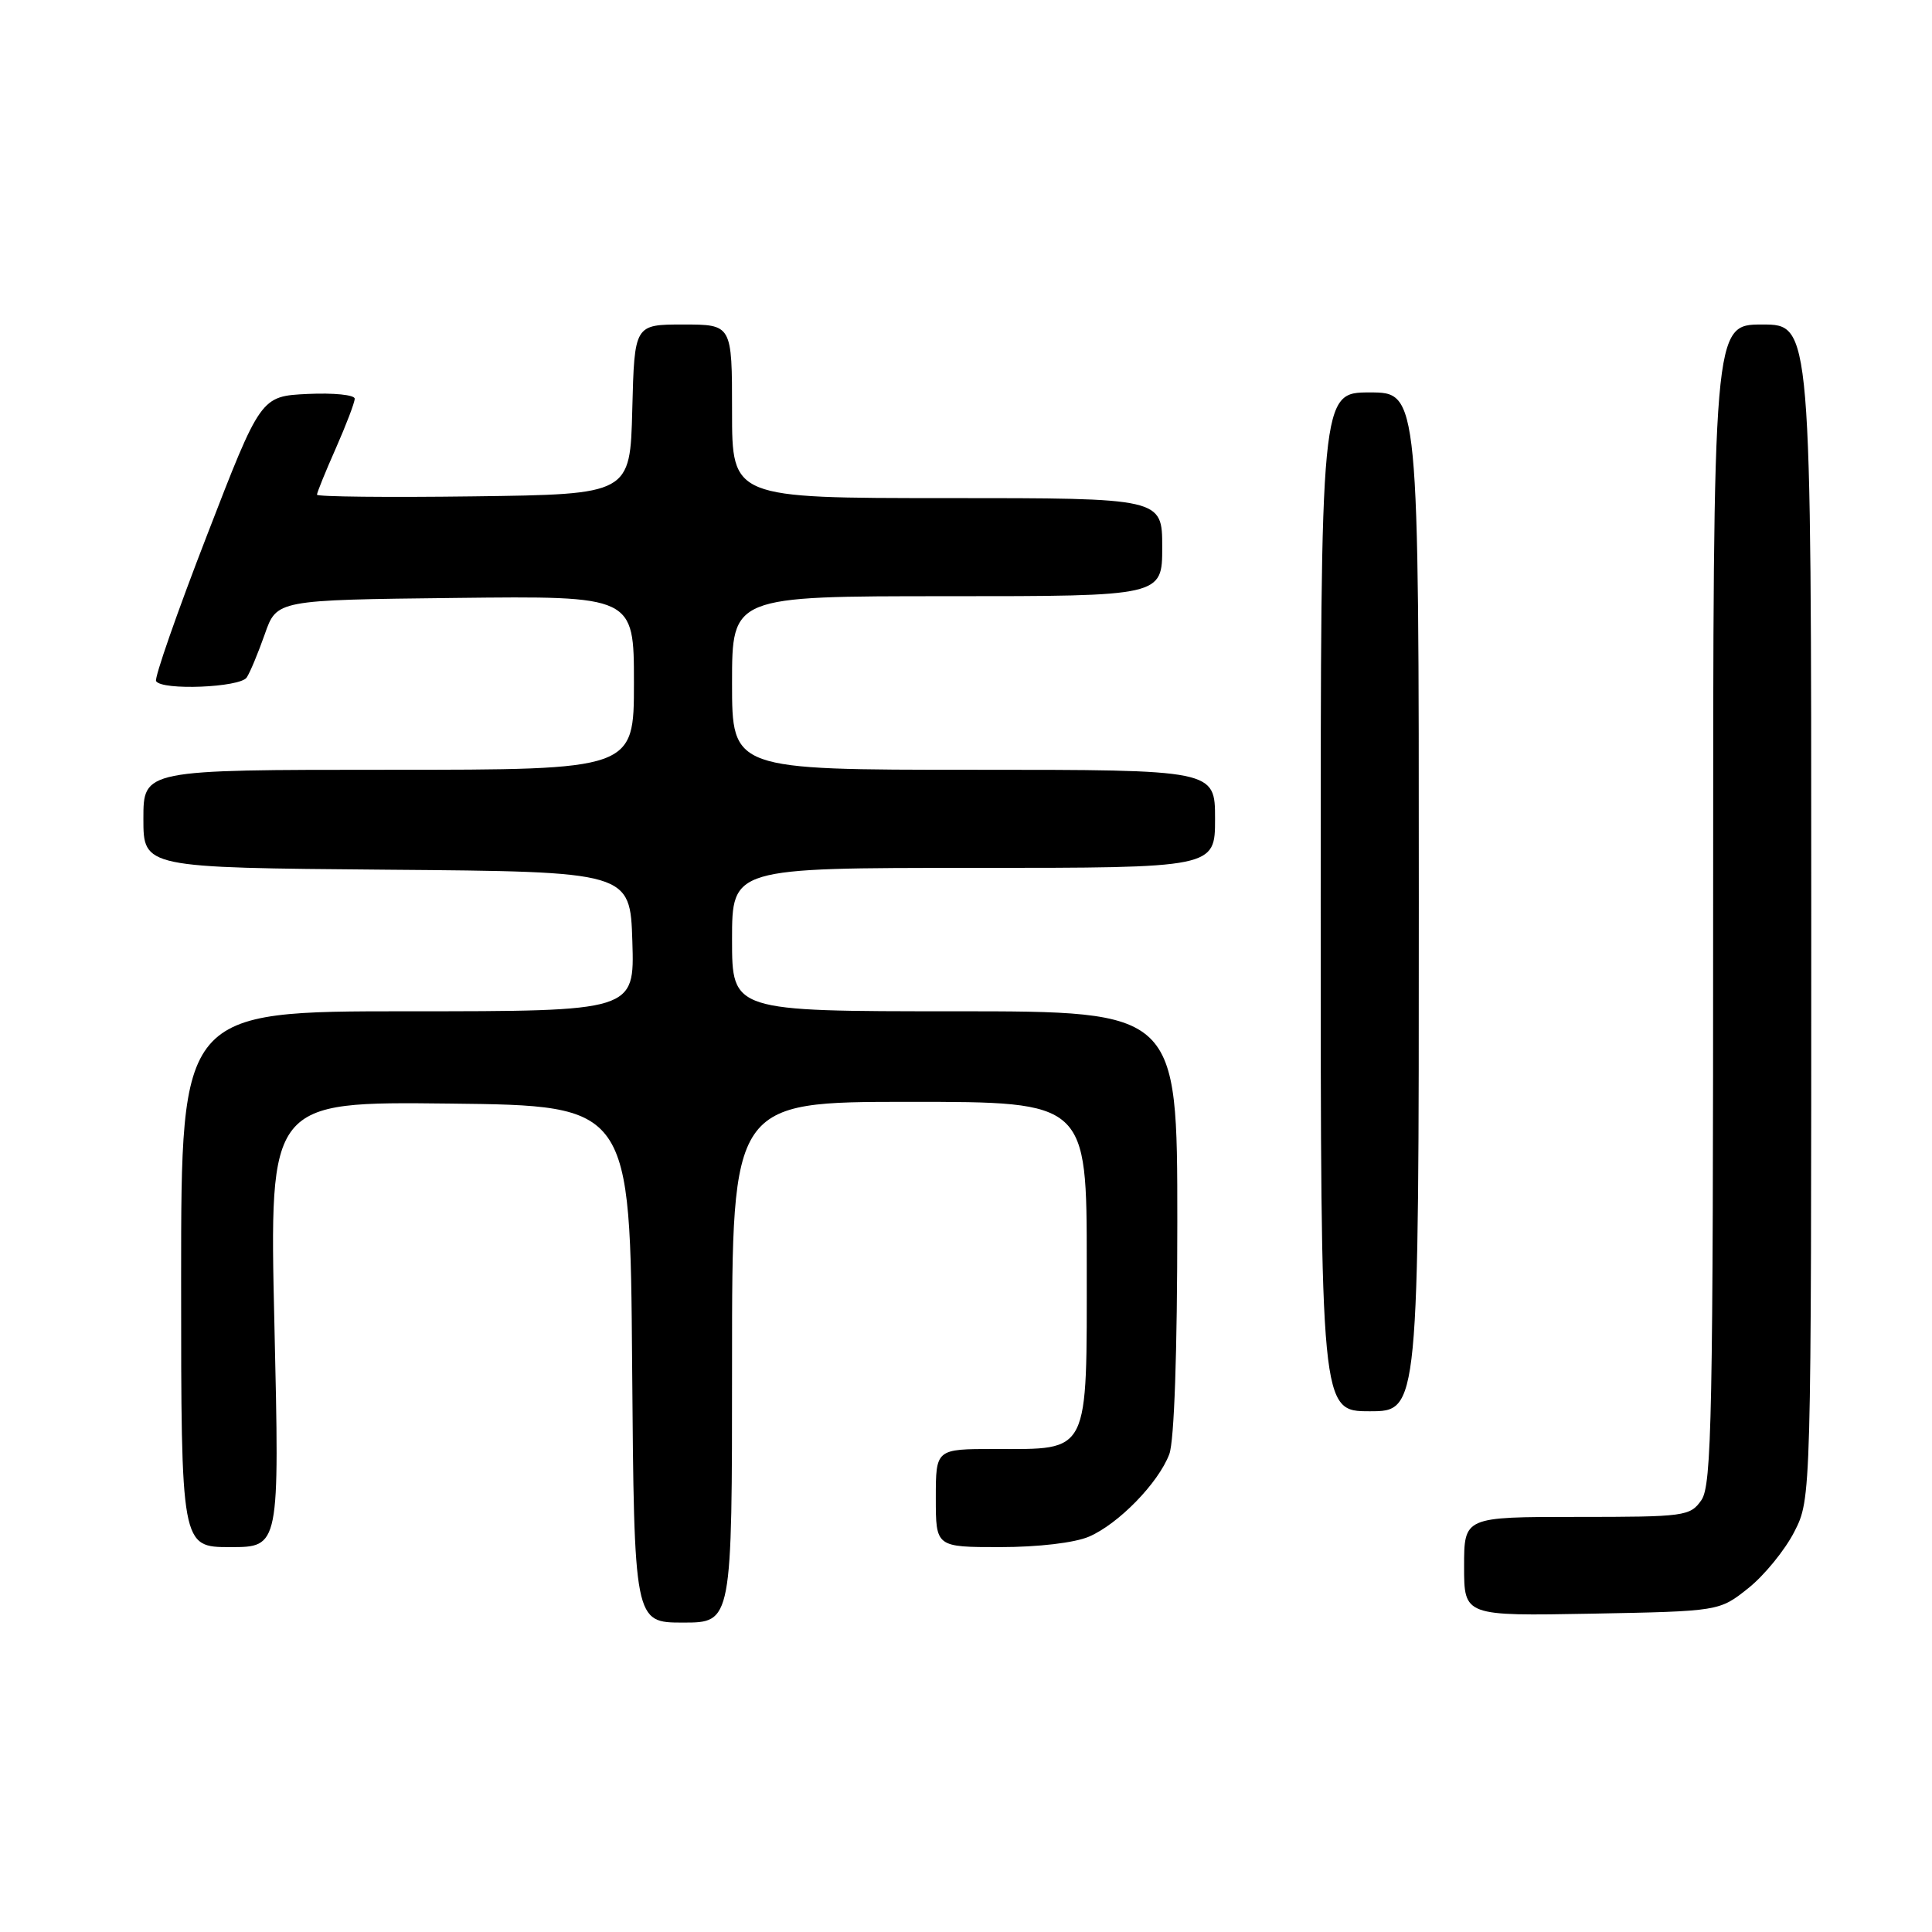 <?xml version="1.0" encoding="UTF-8" standalone="no"?>
<!DOCTYPE svg PUBLIC "-//W3C//DTD SVG 1.1//EN" "http://www.w3.org/Graphics/SVG/1.1/DTD/svg11.dtd" >
<svg xmlns="http://www.w3.org/2000/svg" xmlns:xlink="http://www.w3.org/1999/xlink" version="1.1" viewBox="0 0 256 256">
 <g >
 <path fill="currentColor"
d=" M 97.00 180.50 C 97.00 146.00 97.00 146.00 120.50 146.00 C 144.00 146.00 144.00 146.00 144.00 167.44 C 144.00 192.99 144.49 192.00 131.78 192.00 C 124.00 192.00 124.00 192.00 124.00 198.50 C 124.00 205.00 124.00 205.00 132.53 205.00 C 137.57 205.00 142.38 204.43 144.28 203.62 C 148.20 201.94 153.50 196.50 154.94 192.68 C 155.59 190.95 156.00 179.20 156.00 161.93 C 156.00 134.00 156.00 134.00 126.50 134.00 C 97.00 134.00 97.00 134.00 97.00 124.50 C 97.00 115.00 97.00 115.00 129.00 115.00 C 161.00 115.00 161.00 115.00 161.00 108.50 C 161.00 102.00 161.00 102.00 129.00 102.00 C 97.00 102.00 97.00 102.00 97.00 90.50 C 97.00 79.00 97.00 79.00 125.50 79.00 C 154.00 79.00 154.00 79.00 154.00 72.50 C 154.00 66.00 154.00 66.00 125.50 66.00 C 97.00 66.00 97.00 66.00 97.00 54.50 C 97.00 43.00 97.00 43.00 90.53 43.00 C 84.07 43.00 84.07 43.00 83.78 54.25 C 83.50 65.50 83.50 65.50 62.75 65.77 C 51.34 65.92 42.00 65.82 42.00 65.55 C 42.00 65.28 43.12 62.51 44.50 59.40 C 45.87 56.29 47.00 53.34 47.00 52.83 C 47.00 52.32 44.20 52.04 40.78 52.20 C 34.55 52.50 34.55 52.50 27.40 71.00 C 23.46 81.17 20.44 89.84 20.68 90.25 C 21.42 91.52 31.81 91.10 32.69 89.77 C 33.14 89.10 34.21 86.51 35.09 84.02 C 36.67 79.50 36.67 79.50 60.34 79.23 C 84.00 78.96 84.00 78.96 84.00 90.48 C 84.00 102.00 84.00 102.00 51.50 102.00 C 19.00 102.00 19.00 102.00 19.00 108.49 C 19.00 114.97 19.00 114.97 51.25 115.24 C 83.50 115.50 83.50 115.50 83.79 124.75 C 84.08 134.00 84.08 134.00 54.04 134.00 C 24.00 134.00 24.00 134.00 24.00 169.50 C 24.00 205.00 24.00 205.00 30.52 205.00 C 37.04 205.00 37.04 205.00 36.36 175.48 C 35.68 145.96 35.68 145.96 59.59 146.23 C 83.50 146.50 83.50 146.50 83.76 180.75 C 84.03 215.00 84.03 215.00 90.51 215.00 C 97.00 215.00 97.00 215.00 97.00 180.50 Z  M 231.66 210.44 C 233.77 208.76 236.51 205.40 237.75 202.98 C 240.00 198.58 240.00 198.58 240.00 120.79 C 240.00 43.00 240.00 43.00 233.50 43.00 C 227.00 43.00 227.00 43.00 227.00 119.78 C 227.00 187.65 226.82 196.81 225.44 198.78 C 223.95 200.91 223.25 201.00 208.94 201.00 C 194.00 201.00 194.00 201.00 194.00 207.57 C 194.00 214.13 194.00 214.13 210.91 213.82 C 227.82 213.50 227.82 213.50 231.66 210.44 Z  M 188.00 119.50 C 188.00 52.00 188.00 52.00 181.50 52.00 C 175.00 52.00 175.00 52.00 175.00 119.50 C 175.00 187.00 175.00 187.00 181.50 187.00 C 188.00 187.00 188.00 187.00 188.00 119.50 Z "/>
</g>
</svg>